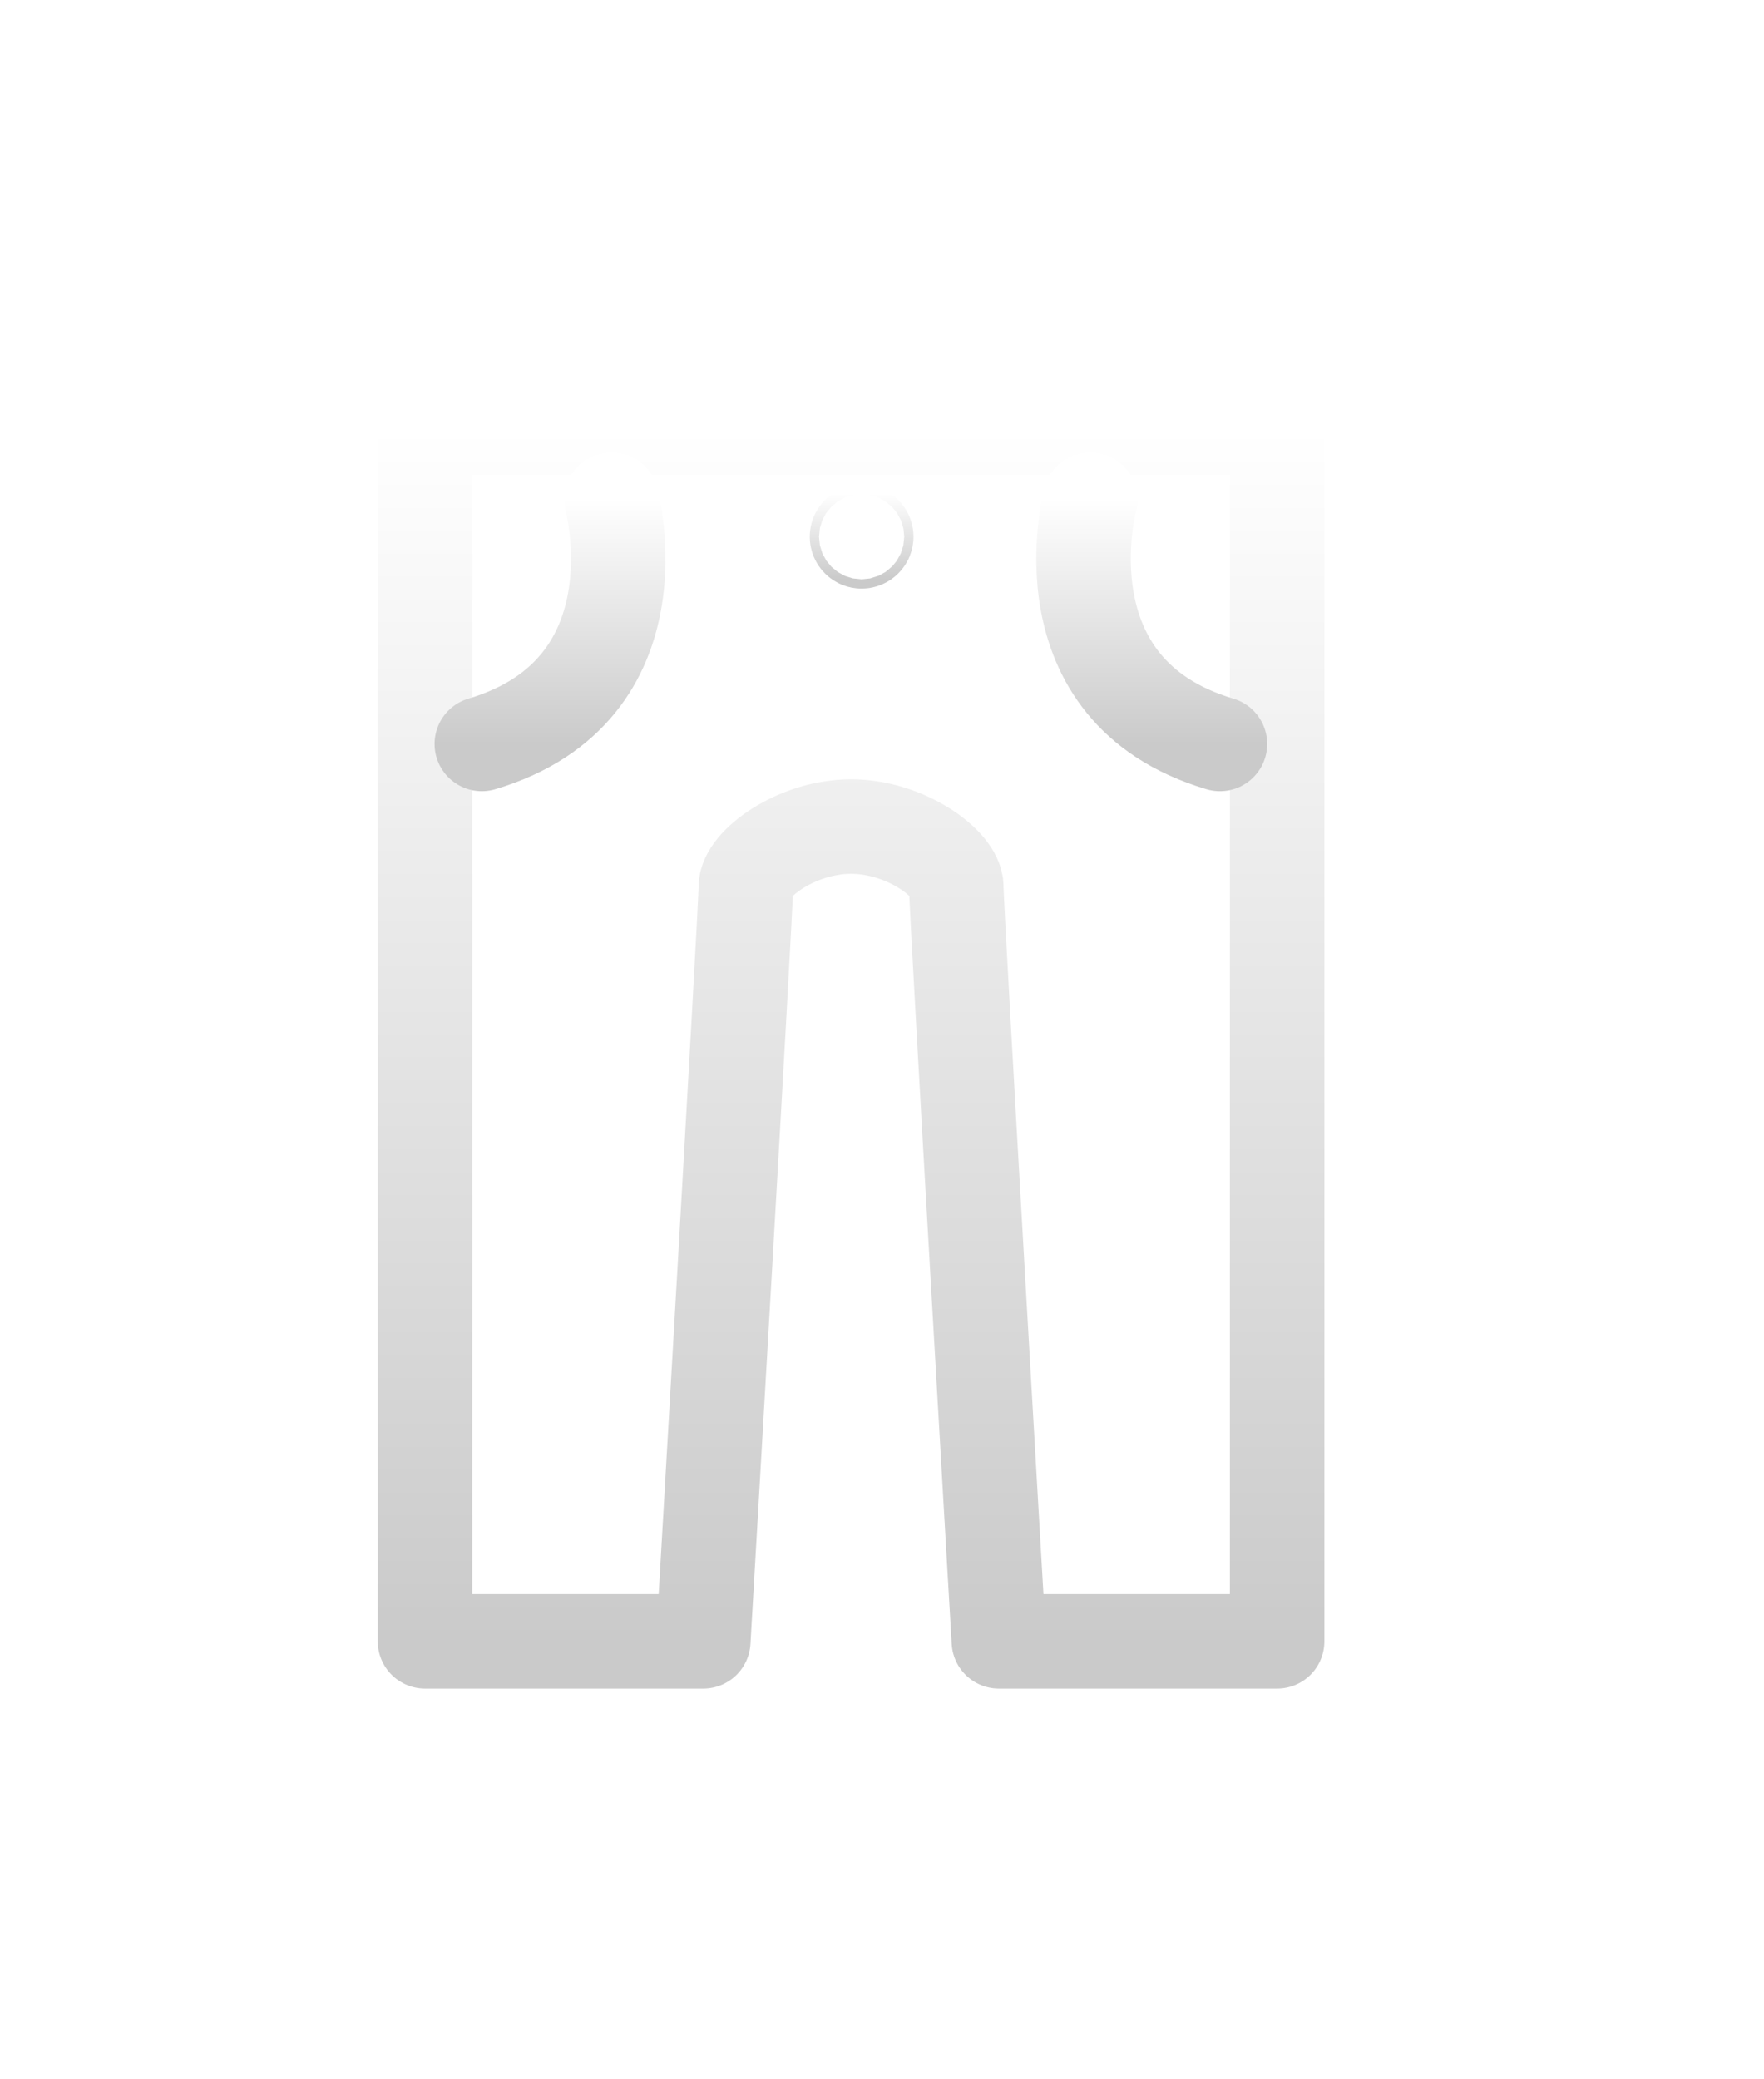 <svg width="28" height="33" viewBox="0 0 28 33" fill="none" xmlns="http://www.w3.org/2000/svg">
<g filter="url(#filter0_d_9040_59)">
<path d="M13.508 7.118C12.642 7.118 11.839 7.713 11.839 8.074C11.839 8.435 11.163 20.049 11.163 20.049H6.746V6.722V2.495V0.79H13.509H20.272V2.495V6.722V20.049H15.855C15.855 20.049 15.179 8.435 15.179 8.074C15.179 7.713 14.376 7.118 13.51 7.118" stroke="url(#paint0_linear_9040_59)" stroke-width="1.5" stroke-miterlimit="10" stroke-linecap="round" stroke-linejoin="round"/>
<path d="M13.603 2.518C13.603 2.477 13.636 2.444 13.676 2.444C13.717 2.444 13.75 2.477 13.75 2.518C13.75 2.559 13.717 2.592 13.676 2.592C13.636 2.592 13.603 2.559 13.603 2.518Z" fill="white" stroke="url(#paint1_linear_9040_59)" stroke-width="1.5"/>
<path d="M17.305 1.93C17.305 1.93 16.493 4.952 19.364 5.807" stroke="url(#paint2_linear_9040_59)" stroke-width="1.5" stroke-miterlimit="10" stroke-linecap="round" stroke-linejoin="round"/>
<path d="M9.707 1.93C9.707 1.93 10.52 4.952 7.648 5.807" stroke="url(#paint3_linear_9040_59)" stroke-width="1.5" stroke-miterlimit="10" stroke-linecap="round" stroke-linejoin="round"/>
</g>
<defs>
<filter id="filter0_d_9040_59" x="-0.004" y="0.04" width="27.027" height="32.759" filterUnits="userSpaceOnUse" color-interpolation-filters="sRGB">
<feFlood flood-opacity="0" result="BackgroundImageFix"/>
<feColorMatrix in="SourceAlpha" type="matrix" values="0 0 0 0 0 0 0 0 0 0 0 0 0 0 0 0 0 0 127 0" result="hardAlpha"/>
<feOffset dy="6"/>
<feGaussianBlur stdDeviation="3"/>
<feComposite in2="hardAlpha" operator="out"/>
<feColorMatrix type="matrix" values="0 0 0 0 0 0 0 0 0 0 0 0 0 0 0 0 0 0 0.25 0"/>
<feBlend mode="normal" in2="BackgroundImageFix" result="effect1_dropShadow_9040_59"/>
<feBlend mode="normal" in="SourceGraphic" in2="effect1_dropShadow_9040_59" result="shape"/>
</filter>
<linearGradient id="paint0_linear_9040_59" x1="13.509" y1="0.79" x2="13.509" y2="20.049" gradientUnits="userSpaceOnUse">
<stop stop-color="white"/>
<stop offset="1" stop-color="#CACACA"/>
</linearGradient>
<linearGradient id="paint1_linear_9040_59" x1="13.676" y1="1.842" x2="13.676" y2="3.194" gradientUnits="userSpaceOnUse">
<stop stop-color="white"/>
<stop offset="1" stop-color="#CACACA"/>
</linearGradient>
<linearGradient id="paint2_linear_9040_59" x1="18.282" y1="1.93" x2="18.282" y2="5.807" gradientUnits="userSpaceOnUse">
<stop stop-color="white"/>
<stop offset="1" stop-color="#CACACA"/>
</linearGradient>
<linearGradient id="paint3_linear_9040_59" x1="8.731" y1="1.93" x2="8.731" y2="5.807" gradientUnits="userSpaceOnUse">
<stop stop-color="white"/>
<stop offset="1" stop-color="#CACACA"/>
</linearGradient>
</defs>
</svg>
